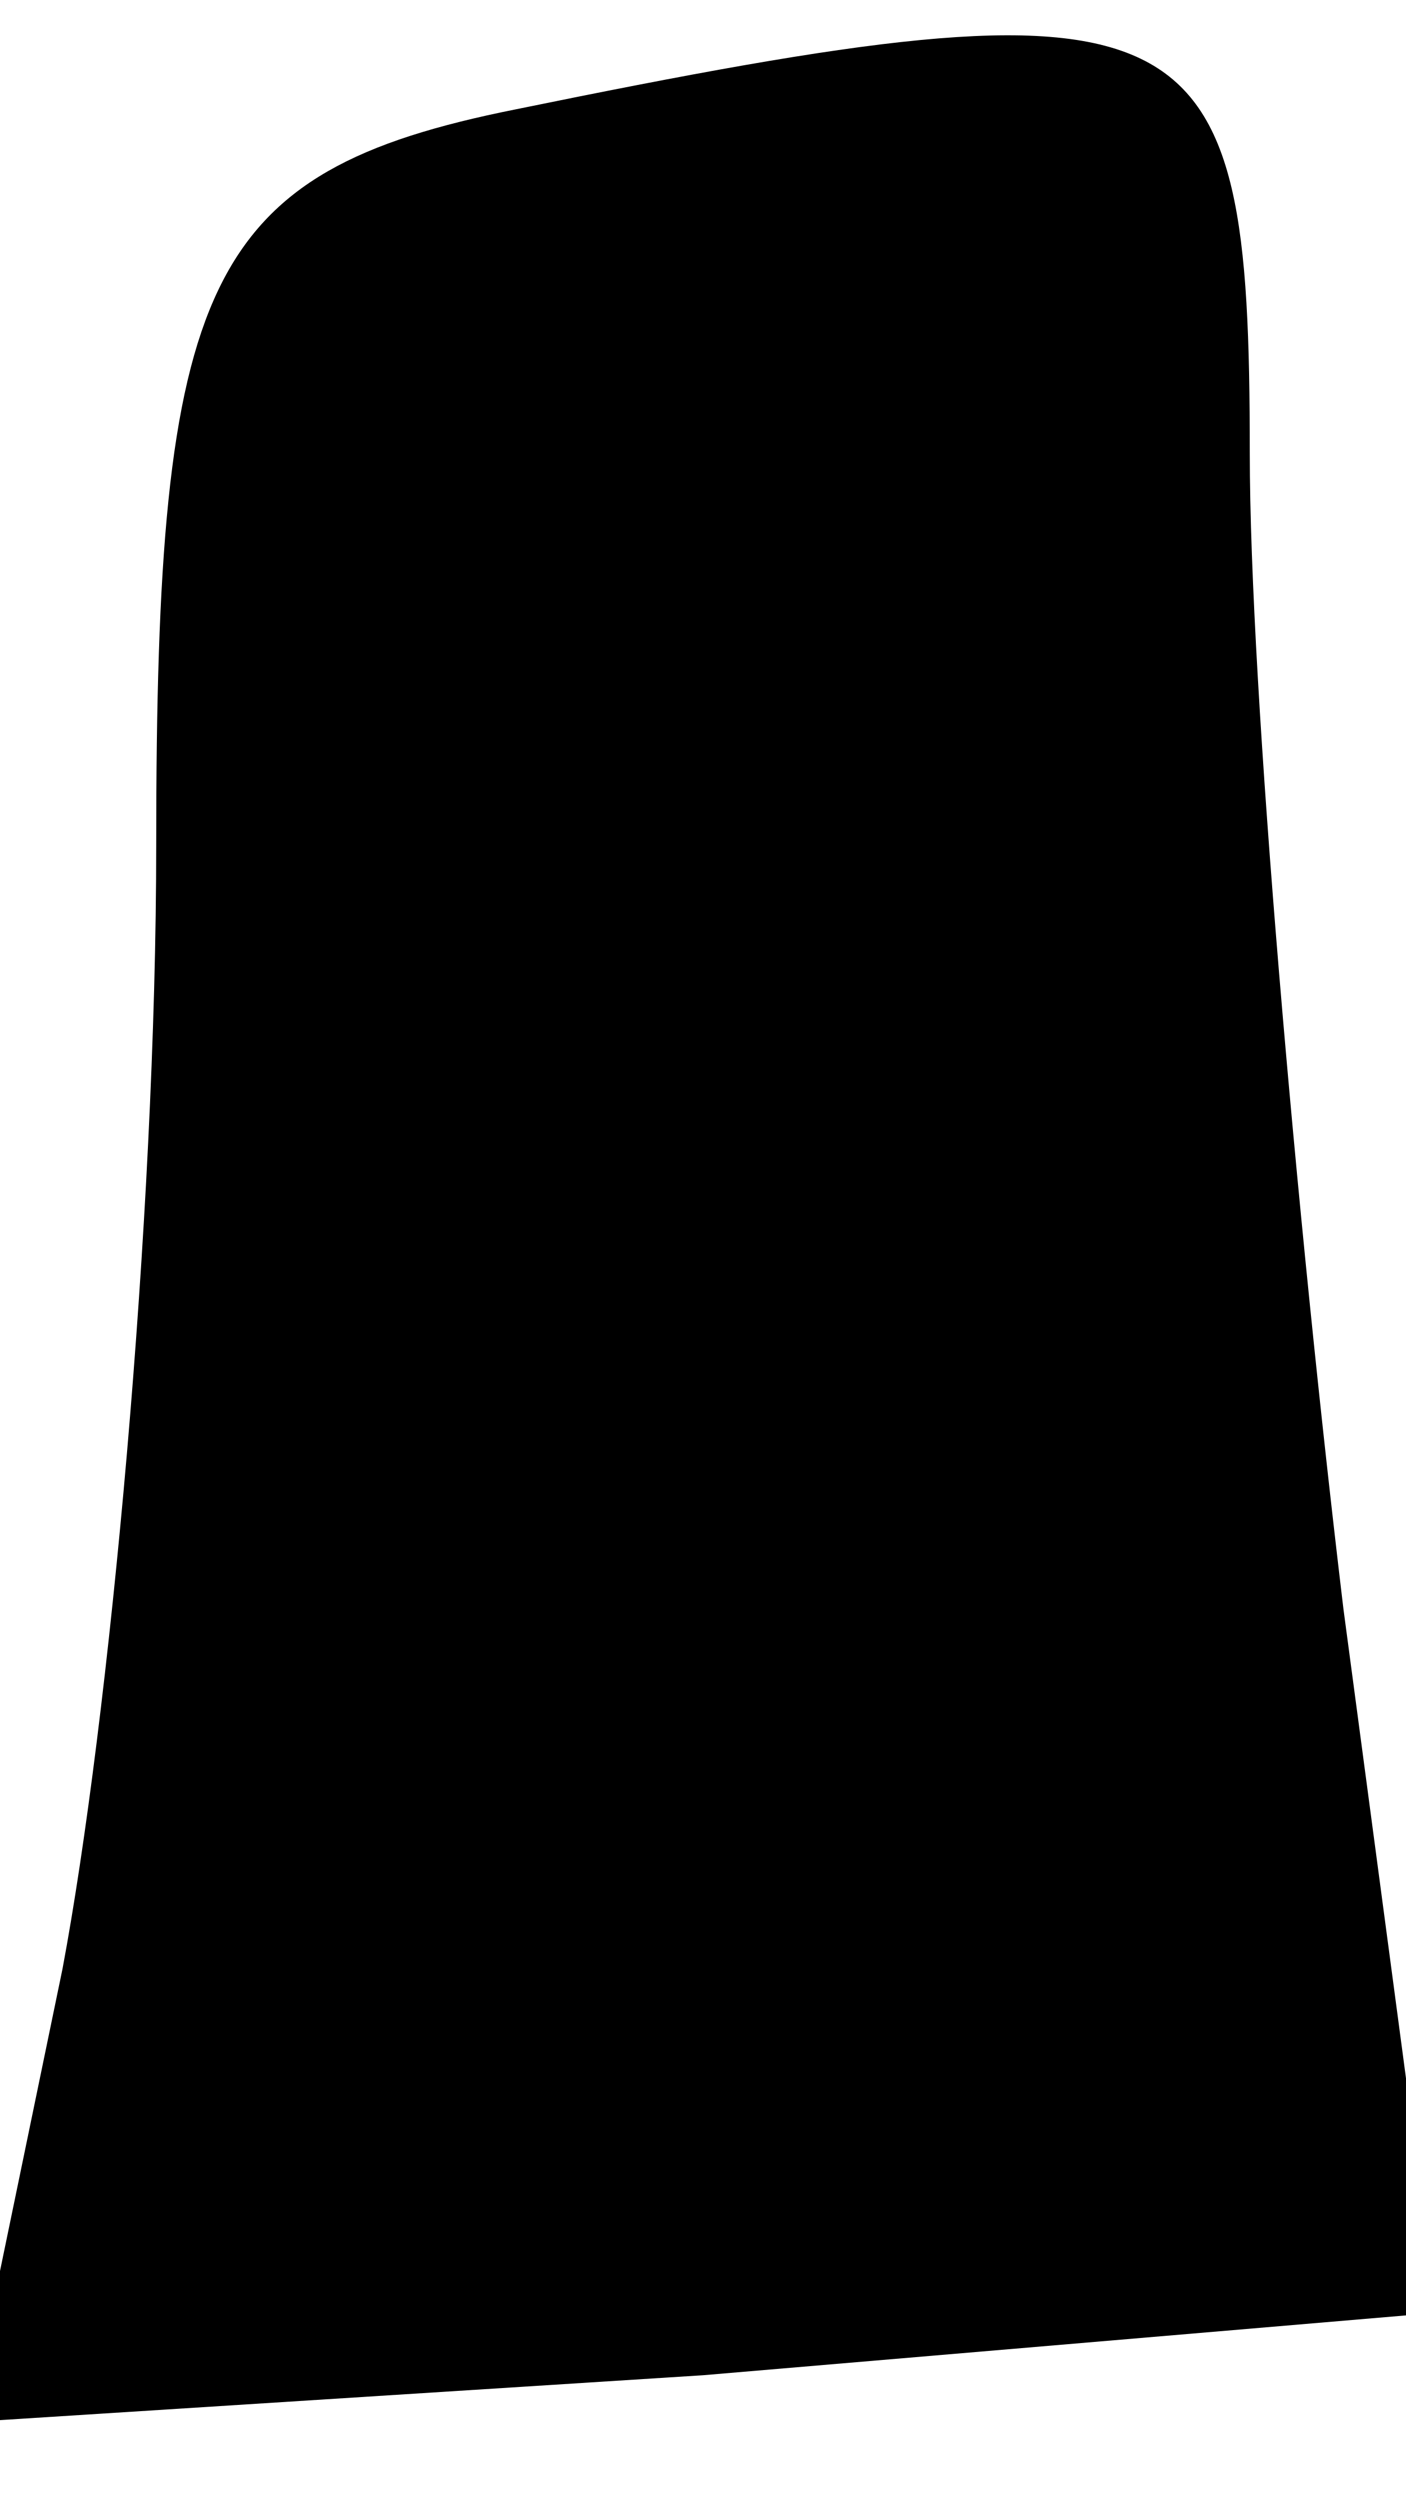 <?xml version="1.0" standalone="no"?>
<!DOCTYPE svg PUBLIC "-//W3C//DTD SVG 20010904//EN"
 "http://www.w3.org/TR/2001/REC-SVG-20010904/DTD/svg10.dtd">
<svg version="1.0" xmlns="http://www.w3.org/2000/svg"
 width="9pt" height="16pt" viewBox="0 0 9 16"
 preserveAspectRatio="xMidYMid meet">
<g transform="translate(0,16) scale(0.1,-0.1)"
fill="#000000" stroke="none">
<path fill="#000000" stroke="none" d="M33 153 c-20 -4 -23 -11 -23 -47 0 -24
-3 -56 -6 -72 l-6 -29 47 3 47 4 -6 45 c-3 25 -6 59 -6 74 0 29 -3 31 -47 22z"/>
</g>
</svg>
